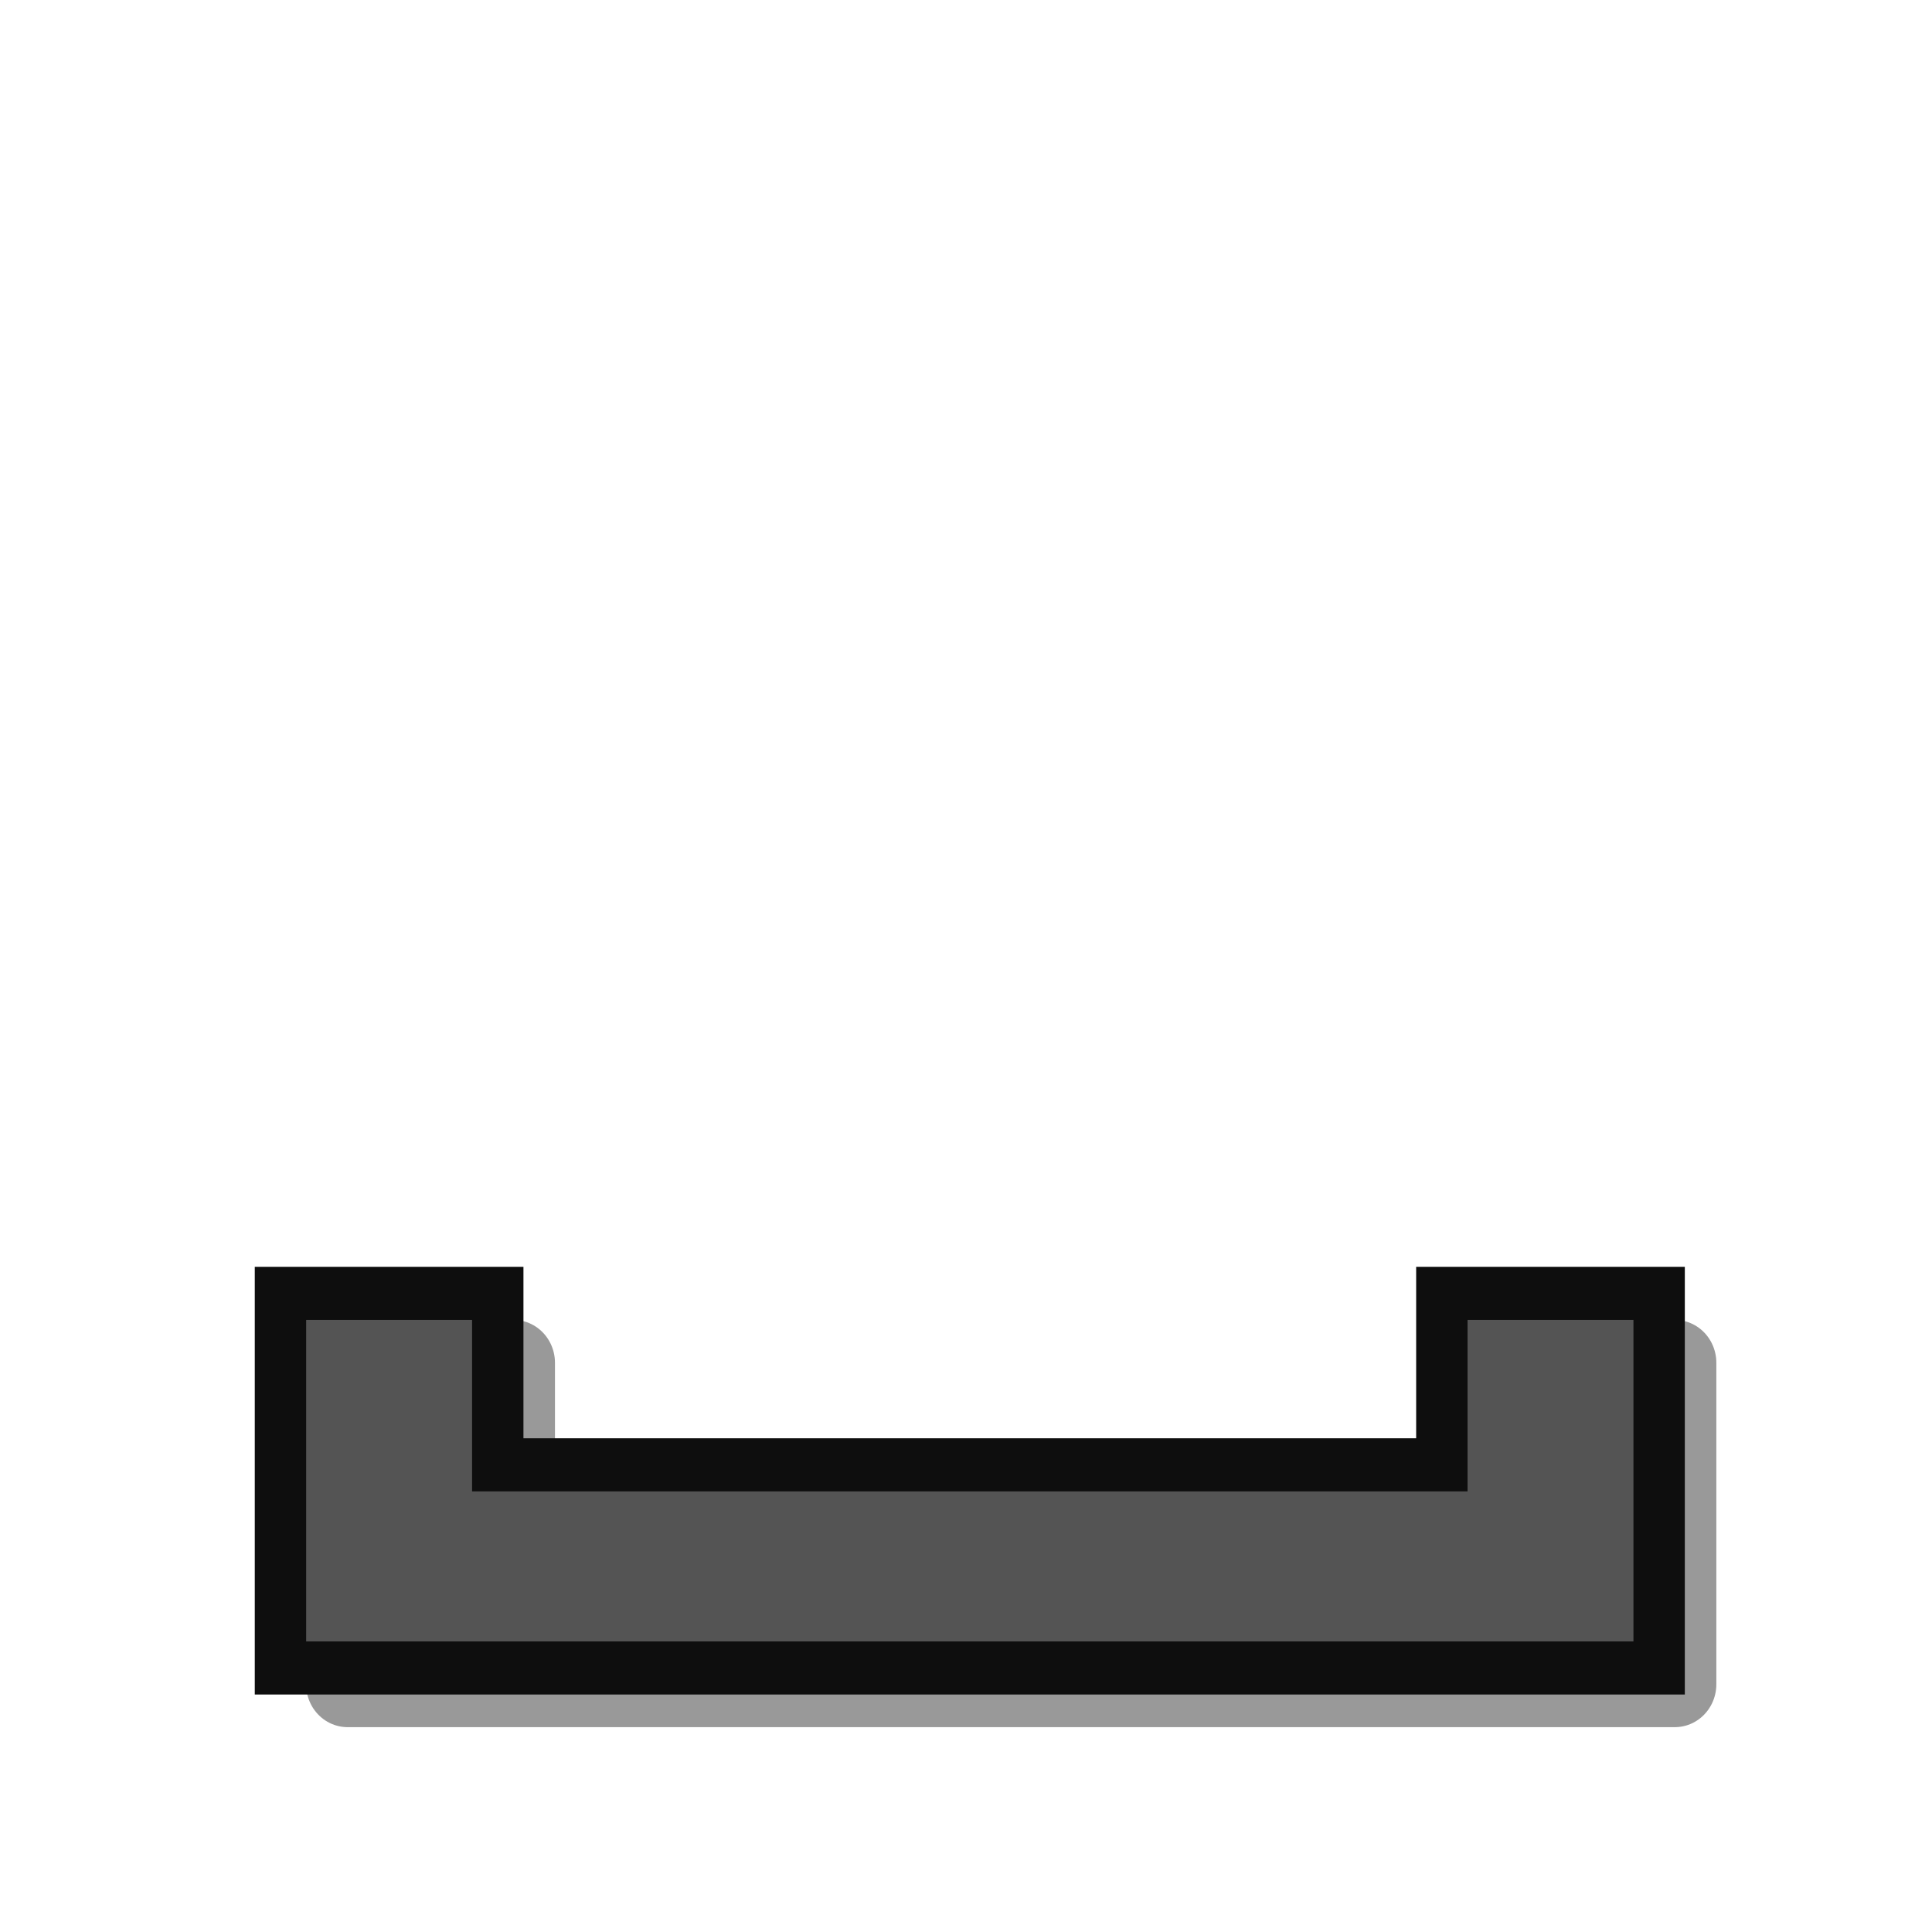<?xml version="1.0" encoding="UTF-8" standalone="yes"?>
<svg version="1.1" width="64" height="64" color-interpolation="linearRGB"
     xmlns:svg="http://www.w3.org/2000/svg" xmlns="http://www.w3.org/2000/svg">
 <g>
  <path style="fill:none; stroke:#000000; stroke-opacity:0.4; stroke-width:4; stroke-linecap:round; stroke-linejoin:round"
        d="M0 49V34H8V42H56V34H64V49H0z"
        transform="matrix(0.687,0,-0,0.71,11.514,21.004)"
  />
  <path style="fill:none; stroke:#0e0e0e; stroke-width:4.955; stroke-linecap:square"
        d="M0 49V34H8V42H56V34H64V49H0z"
        transform="matrix(0.687,0,-0,0.71,10.142,19.584)"
  />
  <linearGradient id="gradient0" gradientUnits="userSpaceOnUse" x1="65.17" y1="12.53" x2="65.17" y2="33.08">
   <stop offset="0" stop-color="#848484"/>
   <stop offset="1" stop-color="#545454"/>
  </linearGradient>
  <path style="fill:url(#gradient0)"
        d="M0 49V34H8V42H56V34H64V49H0z"
        transform="matrix(0.687,0,-0,0.71,10.142,19.584)"
  />
 </g>
</svg>
